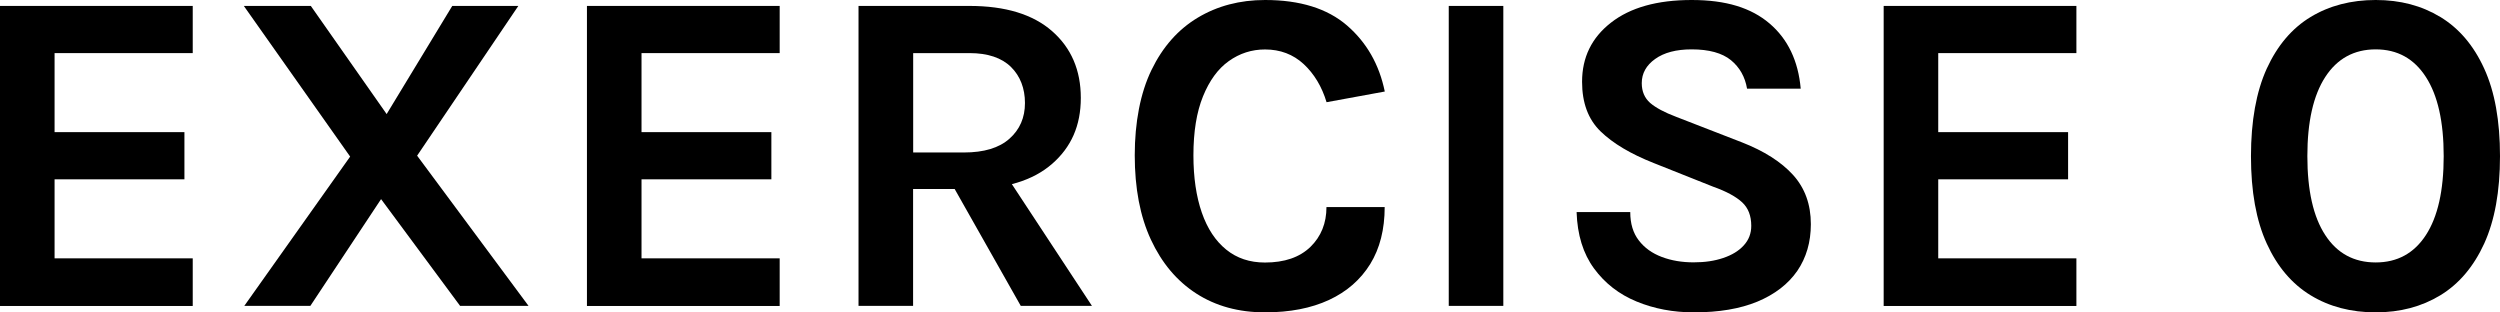 <?xml version="1.0" encoding="UTF-8"?><svg id="a" xmlns="http://www.w3.org/2000/svg" viewBox="0 0 273.96 34.23"><path d="M0,33.52V.65H21.12V5.82H5.98V14.48h14.23v5.17H5.98v8.66h15.14v5.22H0Z"/><path d="M26.77,33.52l11.6-16.36L26.72,.65h7.34l8.31,11.85L49.56,.65h7.24l-11.09,16.41,12.21,16.46h-7.5l-8.66-11.7-7.75,11.7h-7.24Z"/><path d="M64.32,33.52V.65h21.12V5.82h-15.14V14.48h14.23v5.17h-14.23v8.66h15.14v5.22h-21.12Z"/><path d="M94.08,33.52V.65h12.16c3.93,0,6.95,.92,9.05,2.76s3.15,4.28,3.15,7.32-1.05,5.4-3.15,7.23c-2.1,1.83-5.12,2.75-9.05,2.75h-6.18v12.81h-5.98Zm5.98-16.81h5.57c2.19,0,3.86-.5,4.99-1.51,1.13-1,1.7-2.31,1.7-3.91s-.52-2.96-1.54-3.96-2.54-1.51-4.53-1.51h-6.18v10.89h-.01Zm11.8,16.81l-8.71-15.4h6.38l10.13,15.4h-7.8Z"/><path d="M138.63,34.23c-2.89,0-5.4-.69-7.53-2.06-2.14-1.38-3.79-3.35-4.98-5.91s-1.77-5.65-1.77-9.24,.61-6.83,1.84-9.36c1.22-2.52,2.91-4.43,5.06-5.72S135.86,0,138.63,0C142.46,0,145.45,.93,147.61,2.79c2.15,1.86,3.53,4.27,4.14,7.24l-6.38,1.17c-.52-1.72-1.36-3.11-2.51-4.18-1.15-1.06-2.56-1.6-4.23-1.6-1.47,0-2.79,.43-3.98,1.28s-2.12,2.14-2.82,3.86c-.7,1.72-1.05,3.88-1.05,6.46,0,2.43,.31,4.52,.92,6.28s1.51,3.11,2.67,4.05c1.17,.95,2.58,1.42,4.25,1.42,2.14,0,3.8-.57,4.98-1.71,1.17-1.14,1.76-2.6,1.76-4.37h6.38c0,2.45-.53,4.53-1.58,6.24-1.06,1.71-2.56,3.03-4.52,3.94-1.96,.91-4.3,1.36-7.01,1.36Z"/><path d="M158.76,33.52V.65h5.98V33.52h-5.98Z"/><path d="M185.63,34.23c-2.28,0-4.38-.4-6.29-1.19-1.92-.79-3.47-2-4.66-3.62s-1.83-3.68-1.91-6.18h5.88c0,1.27,.31,2.3,.94,3.11,.62,.81,1.46,1.41,2.52,1.81s2.22,.59,3.48,.59,2.3-.16,3.25-.48,1.71-.78,2.25-1.38c.55-.6,.82-1.31,.82-2.14,0-1.1-.33-1.96-1-2.58-.67-.62-1.73-1.2-3.2-1.72l-6.48-2.58c-2.53-1-4.47-2.15-5.83-3.47s-2.03-3.13-2.03-5.44c0-2.67,1.05-4.83,3.17-6.48C178.65,.83,181.6,0,185.38,0s6.52,.86,8.53,2.57,3.15,4.1,3.42,7.15h-5.88c-.22-1.3-.81-2.34-1.77-3.13-.96-.78-2.4-1.18-4.3-1.18-1.69,0-3.02,.35-4,1.05-.98,.7-1.47,1.58-1.47,2.65,0,.91,.31,1.63,.92,2.17,.62,.53,1.57,1.04,2.87,1.53l7.19,2.79c2.43,.95,4.3,2.14,5.6,3.57,1.3,1.44,1.95,3.23,1.95,5.39,0,1.98-.5,3.68-1.49,5.13-1,1.44-2.45,2.56-4.36,3.36-1.91,.79-4.23,1.18-6.96,1.18Z"/><path d="M206.42,33.52V.65h21.12V5.82h-15.14V14.48h14.23v5.17h-14.23v8.66h15.14v5.22h-21.12Z"/><path d="M260.34,34.23c-2.7,0-5.08-.62-7.13-1.87-2.05-1.25-3.66-3.14-4.81-5.67-1.16-2.53-1.73-5.72-1.73-9.57s.58-7.07,1.73-9.6c1.16-2.53,2.76-4.42,4.81-5.66s4.43-1.86,7.13-1.86,5.03,.62,7.08,1.86,3.66,3.13,4.81,5.66c1.16,2.53,1.73,5.73,1.73,9.6s-.58,7.04-1.73,9.57c-1.16,2.53-2.76,4.42-4.81,5.67-2.06,1.25-4.42,1.87-7.08,1.87Zm0-5.47c2.36,0,4.2-1,5.5-3s1.95-4.88,1.95-8.65-.65-6.66-1.95-8.67c-1.3-2.02-3.13-3.03-5.5-3.03s-4.22,1.01-5.53,3.03c-1.31,2.02-1.96,4.91-1.96,8.67s.65,6.65,1.96,8.65c1.3,2,3.15,3,5.53,3Z"/></svg>